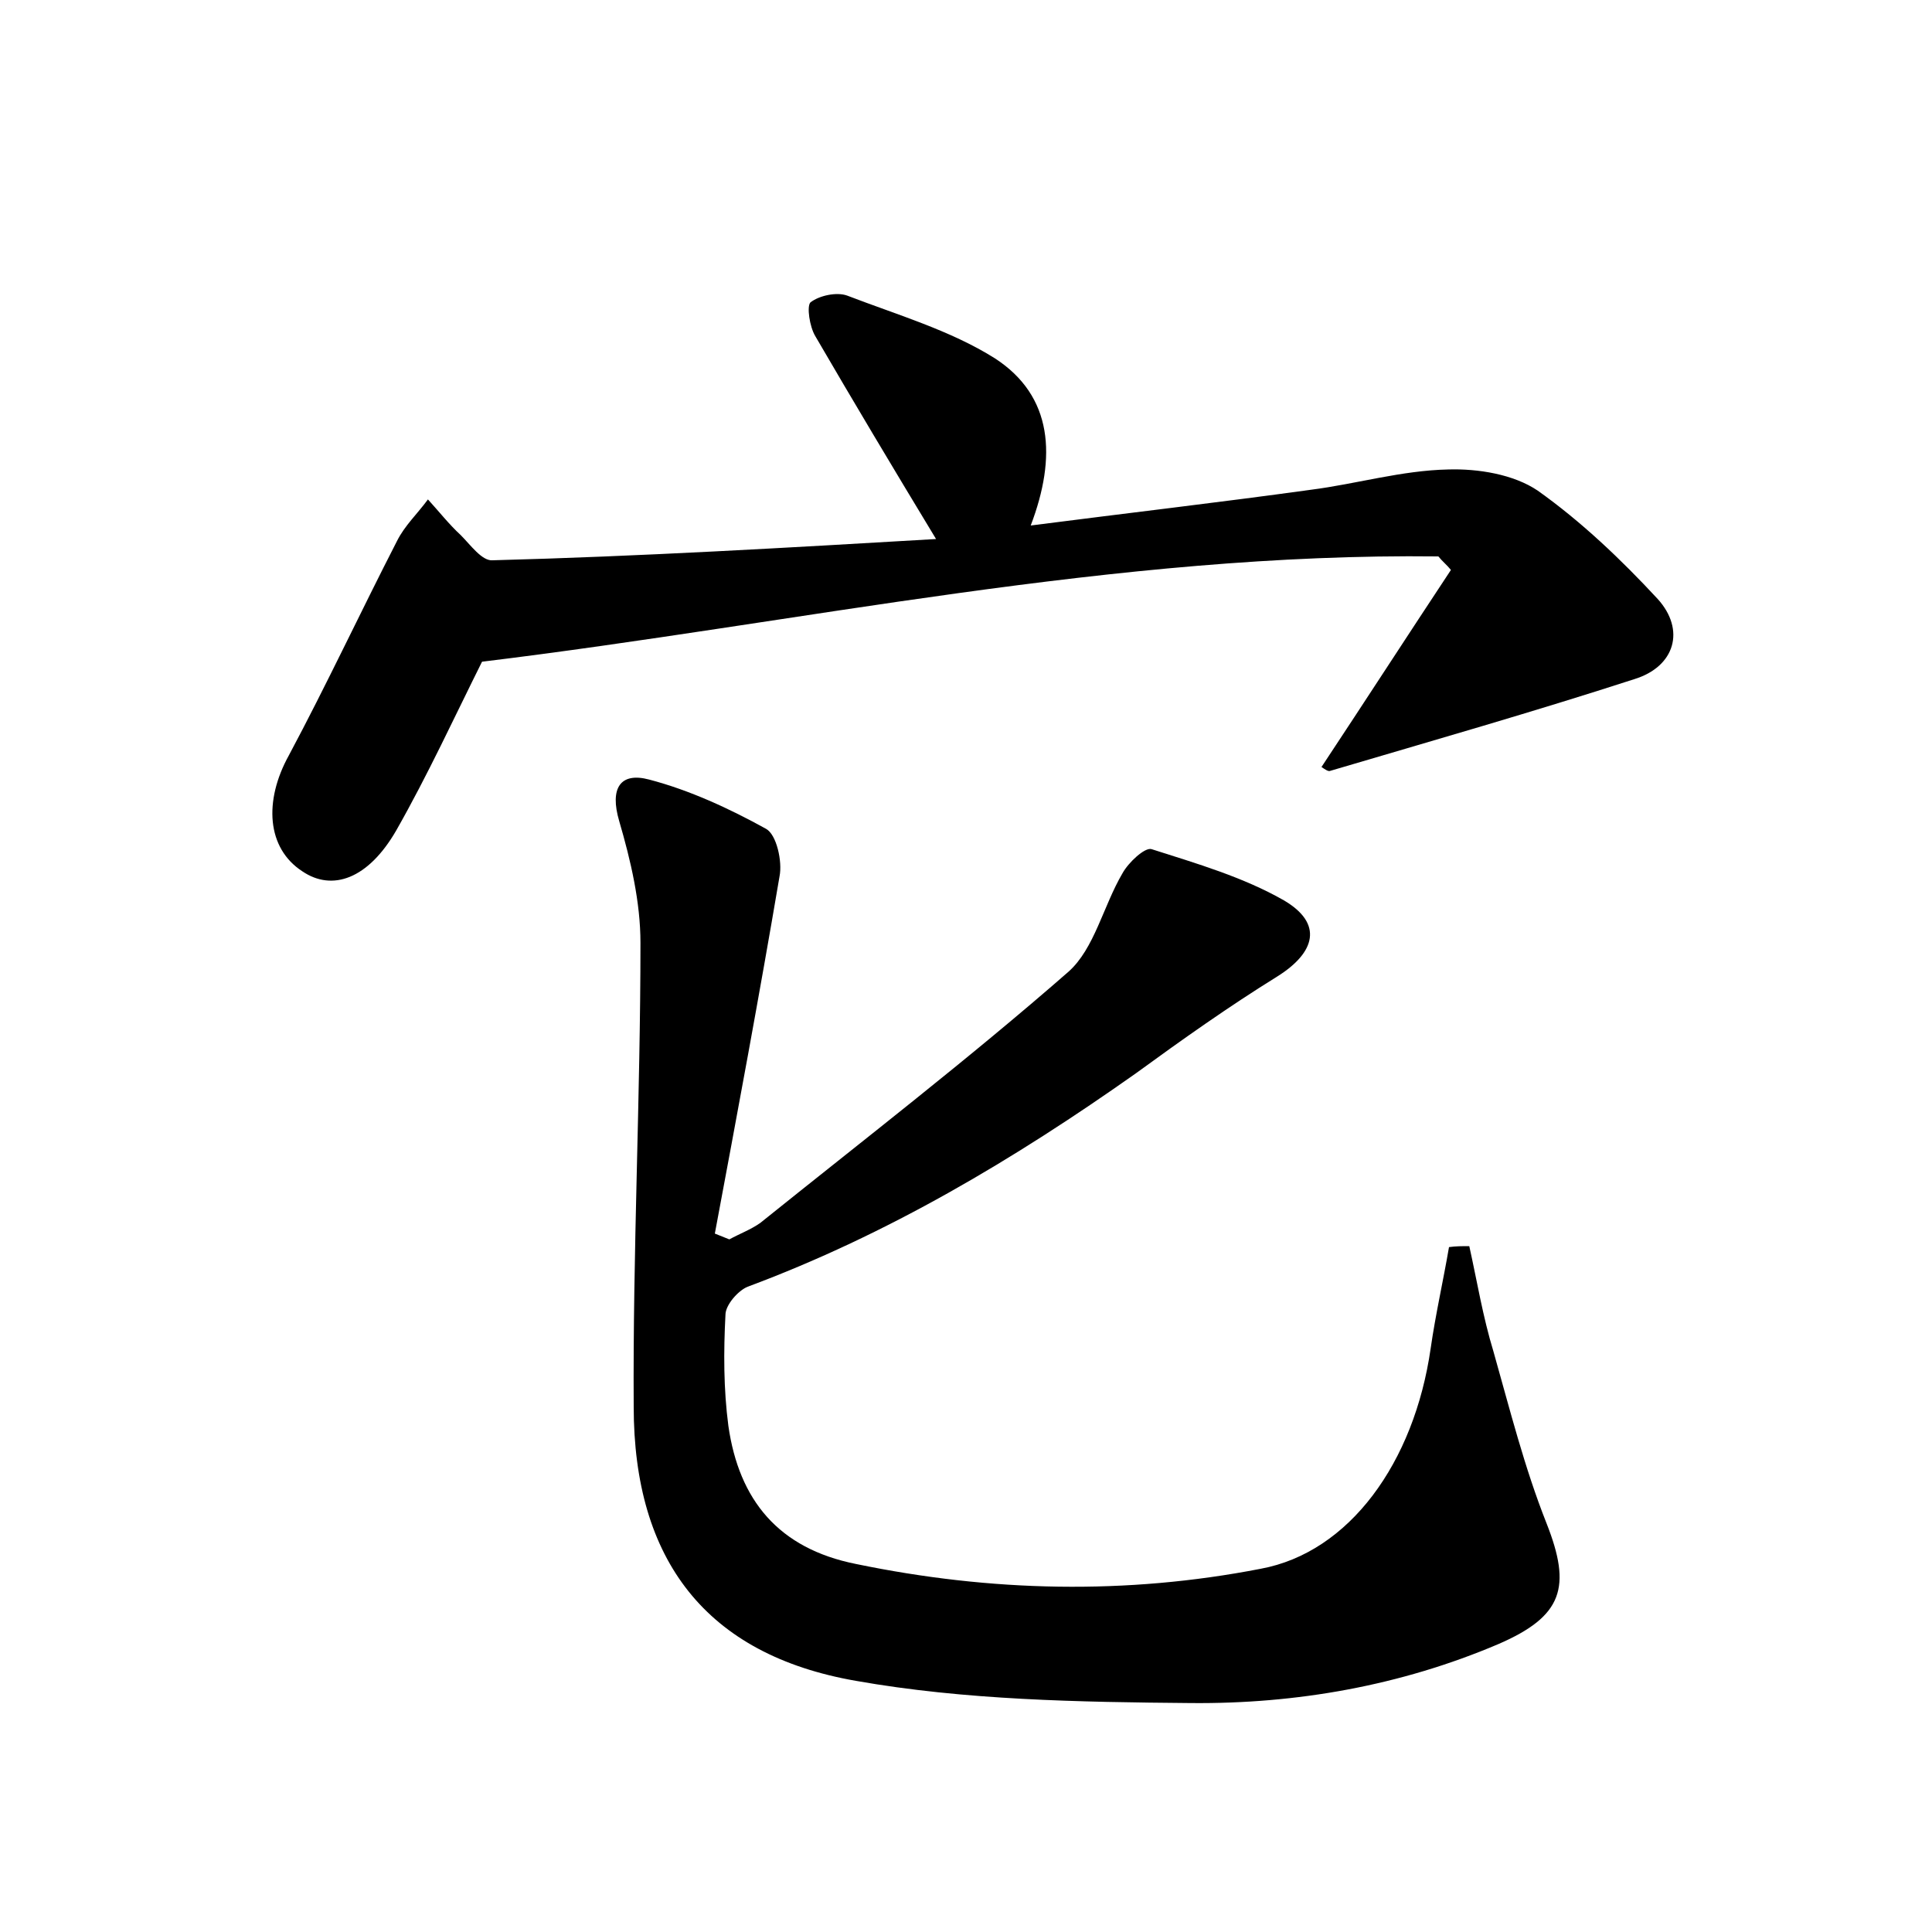 <?xml version="1.0" encoding="utf-8"?>
<!-- Generator: Adobe Illustrator 22.0.0, SVG Export Plug-In . SVG Version: 6.00 Build 0)  -->
<svg version="1.1" id="图层_1" xmlns="http://www.w3.org/2000/svg" xmlns:xlink="http://www.w3.org/1999/xlink" x="0px" y="0px"
	 viewBox="0 0 200 200" style="enable-background:new 0 0 200 200;" xml:space="preserve">
<style type="text/css">
	.st1{fill:#010000;}
	.st4{fill:#fbfafc;}
</style>
<g>
	
	<path d="M152.1,129c0.8,3.6,1.4,7.3,2.5,10.9c1.7,6,3.2,12,5.5,17.8c2.6,6.6,1.7,9.6-5,12.5c-10.1,4.3-20.9,6.2-31.8,6.1
		c-11.6-0.1-23.4-0.3-34.7-2.3c-15.5-2.7-23-12.5-23-28.4c-0.1-16,0.7-32,0.7-48c0-4.2-1-8.5-2.2-12.6c-1-3.4,0.1-5.1,3.1-4.3
		c4.2,1.1,8.3,3,12.1,5.1c1.1,0.6,1.7,3.4,1.4,4.9c-2.1,12.4-4.4,24.7-6.7,37c0.5,0.2,1,0.4,1.5,0.6c1.1-0.6,2.2-1,3.2-1.7
		c10.7-8.6,21.6-17,31.9-26c2.7-2.4,3.6-6.8,5.6-10.2c0.6-1.1,2.3-2.7,3-2.5c4.7,1.5,9.5,2.9,13.7,5.3c4.1,2.4,3.3,5.4-0.7,7.9
		c-5,3.1-9.8,6.5-14.6,10c-12.6,8.9-25.7,16.7-40.2,22.1c-1,0.4-2.3,1.9-2.3,2.9c-0.2,3.8-0.2,7.7,0.3,11.5
		c1.1,7.7,5.2,12.7,13.2,14.3c14,2.9,28,3.2,41.9,0.5c9.2-1.7,15.9-11,17.6-22.8c0.5-3.5,1.3-7,1.9-10.5
		C150.7,129,151.4,129,152.1,129z"/>
	<path d="M96.9,55.8c-4.6-7.6-8.6-14.3-12.5-21c-0.6-1-0.9-3.1-0.5-3.5c0.9-0.7,2.7-1.1,3.8-0.7c5.2,2,10.7,3.6,15.3,6.5
		c6,3.9,6.4,10.2,3.7,17.3c10.1-1.3,19.6-2.4,29-3.7c4.7-0.6,9.4-2,14.2-2.1c3.1-0.1,6.8,0.5,9.3,2.2c4.5,3.2,8.6,7.1,12.4,11.2
		c2.9,3.2,1.8,7-2.4,8.3c-10.5,3.4-21,6.4-31.5,9.5c-0.2,0.1-0.6-0.2-0.9-0.4c4.5-6.8,8.9-13.6,13.4-20.4c-0.4-0.5-0.9-0.9-1.3-1.4
		c-33.4-0.4-66.1,6.9-99,10.9c-2.8,5.6-5.6,11.7-8.9,17.5c-2.9,5-6.6,6.3-9.7,4.2c-3.7-2.4-4-7.3-1.4-12c3.9-7.3,7.4-14.8,11.2-22.2
		c0.8-1.6,2.1-2.8,3.2-4.3c1.1,1.2,2.2,2.6,3.4,3.7c1,1,2.2,2.7,3.3,2.6C66.2,57.6,81.5,56.7,96.9,55.8z"/>
</g>
</svg>
